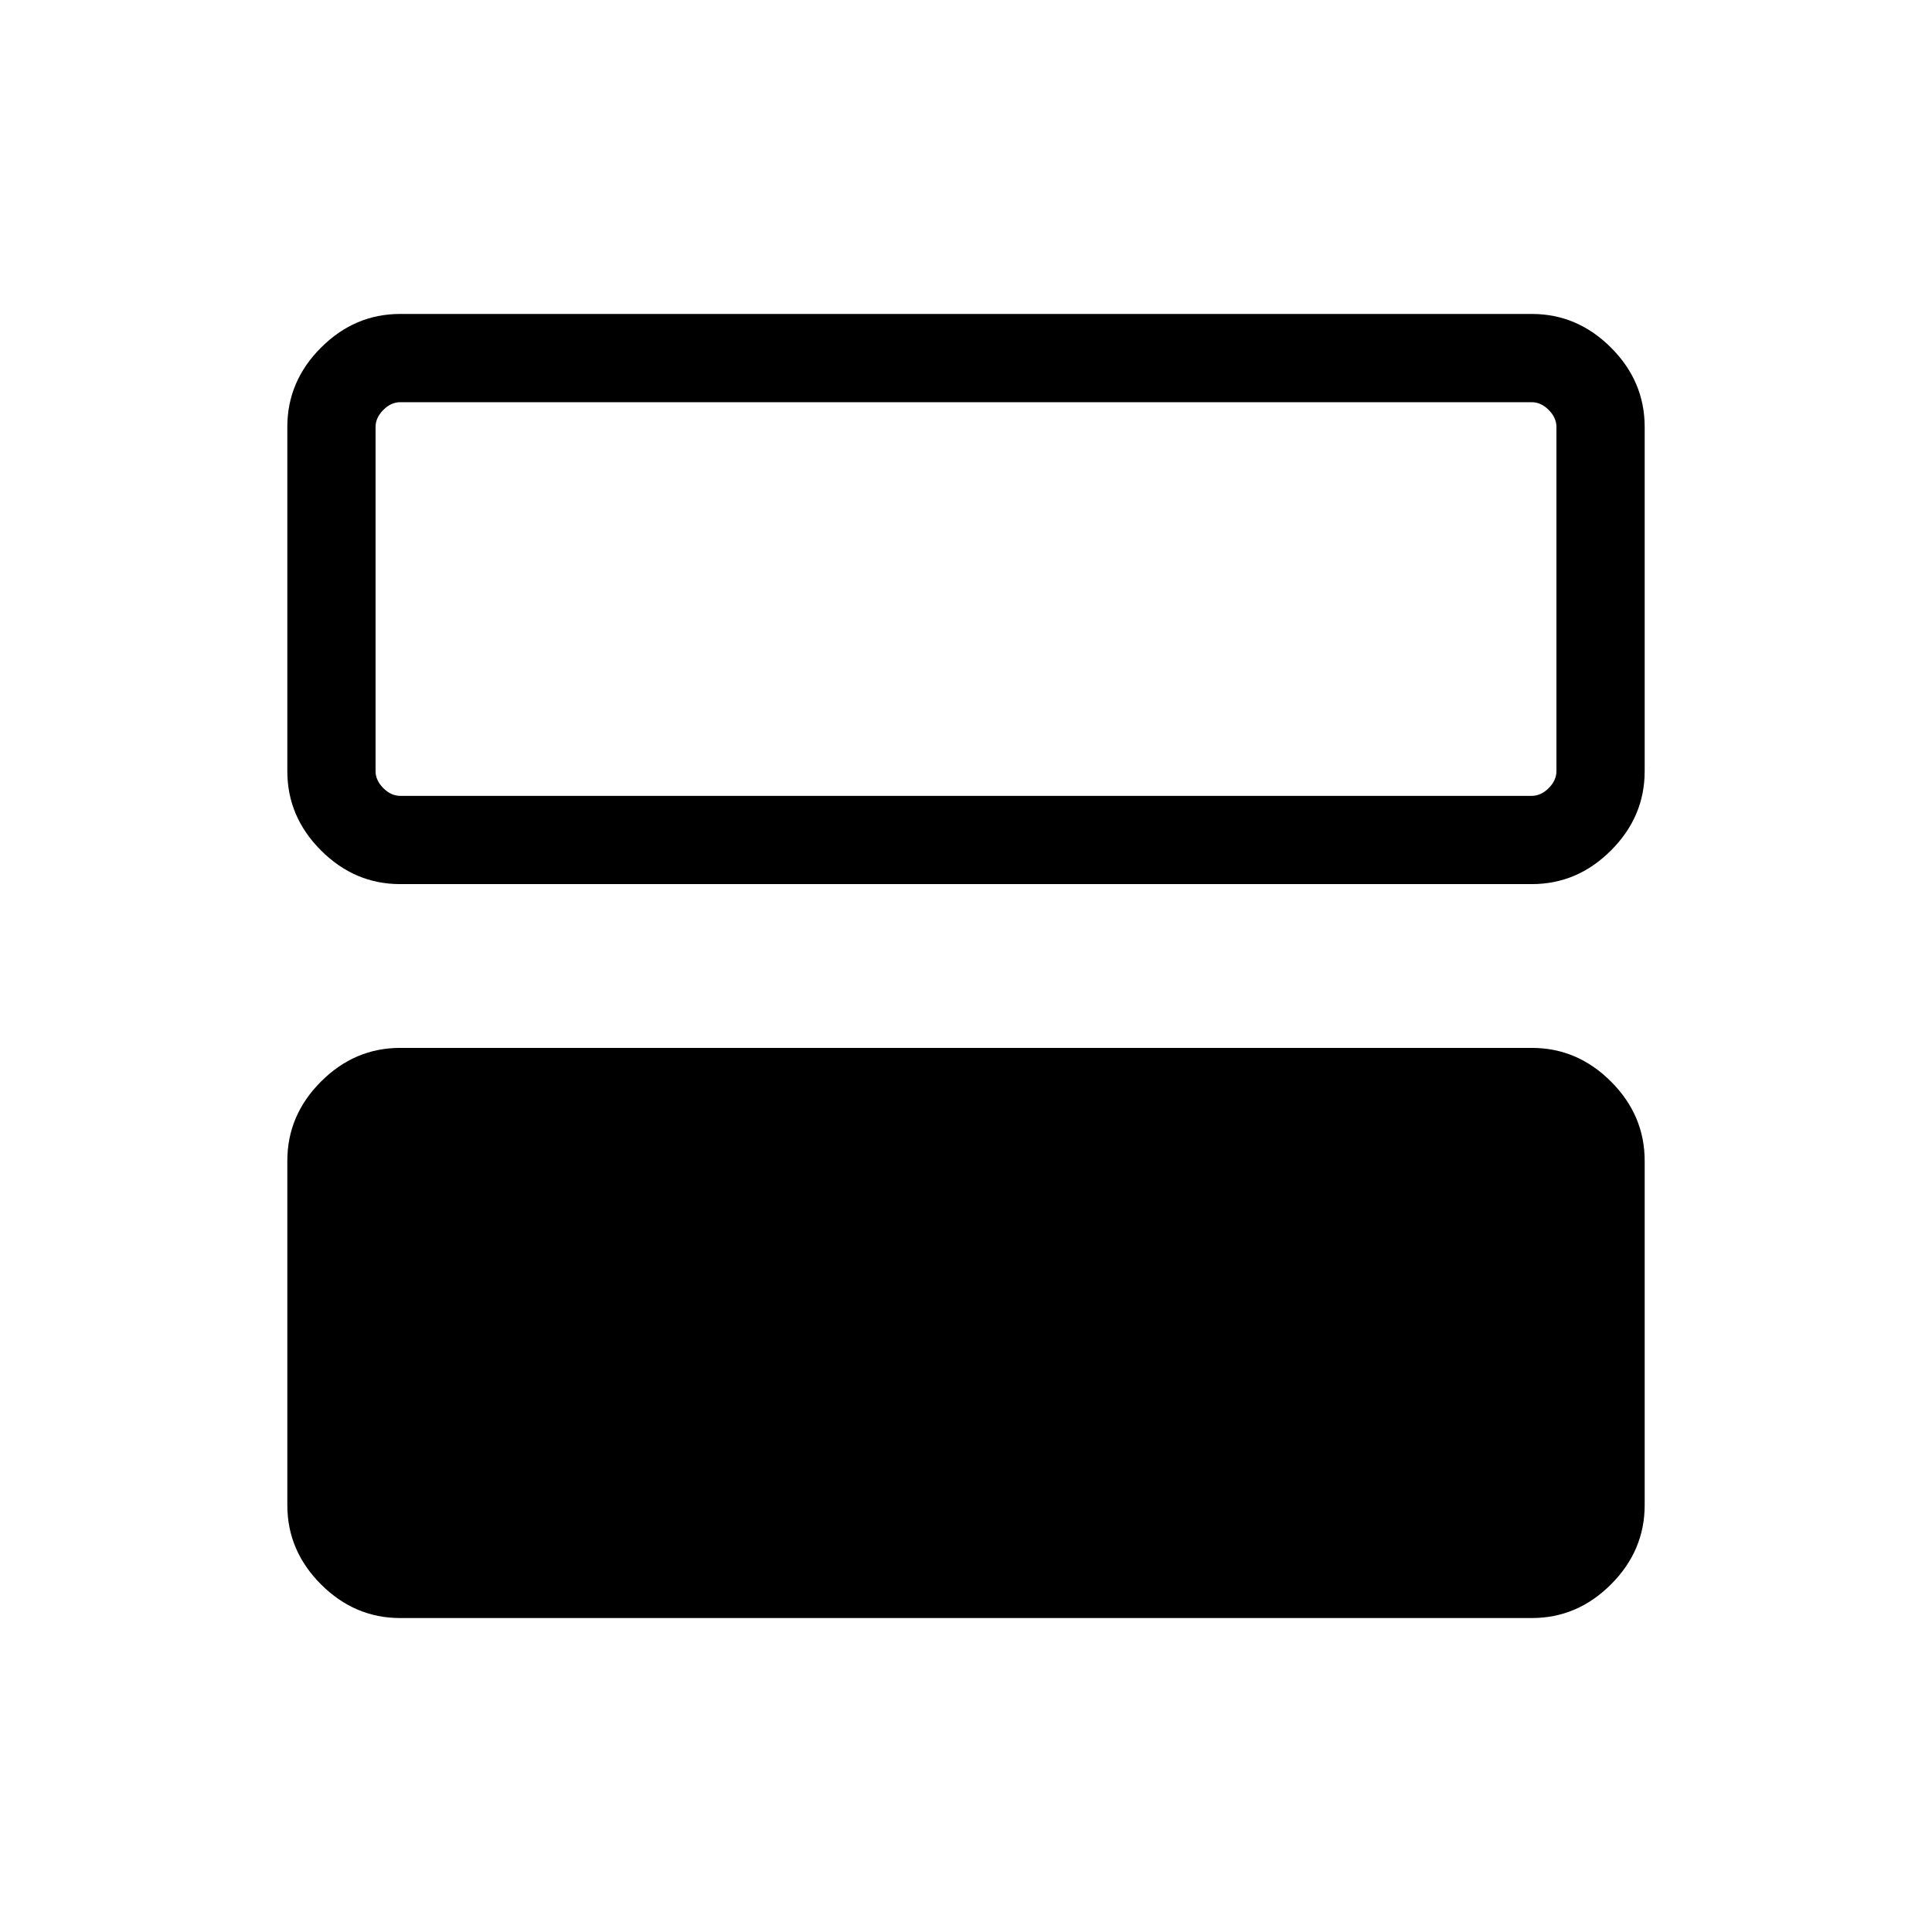 <svg xmlns="http://www.w3.org/2000/svg" height="48" viewBox="0 -960 960 960" width="48"><path d="M198.833-156.002q-22.599 0-39.33-16.732-16.732-16.732-16.732-39.37v-171.101q0-22.638 16.732-39.37 16.731-16.732 39.33-16.732h562.334q22.599 0 39.33 16.732 16.732 16.732 16.732 39.37v171.101q0 22.638-16.732 39.37-16.731 16.732-39.33 16.732H198.833Zm0-364.691q-22.599 0-39.33-16.732-16.732-16.732-16.732-39.37v-171.101q0-22.638 16.732-39.37 16.731-16.732 39.33-16.732h562.334q22.599 0 39.33 16.732 16.732 16.732 16.732 39.37v171.101q0 22.638-16.732 39.37-16.731 16.732-39.33 16.732H198.833Zm562.243-239.46H198.924q-4.615 0-8.462 3.847-3.846 3.846-3.846 8.462v170.997q0 4.616 3.846 8.462 3.847 3.847 8.462 3.847h562.152q4.615 0 8.462-3.847 3.846-3.846 3.846-8.462v-170.997q0-4.616-3.846-8.462-3.847-3.847-8.462-3.847Zm-574.46 195.615v-195.615 195.615Z"/></svg>